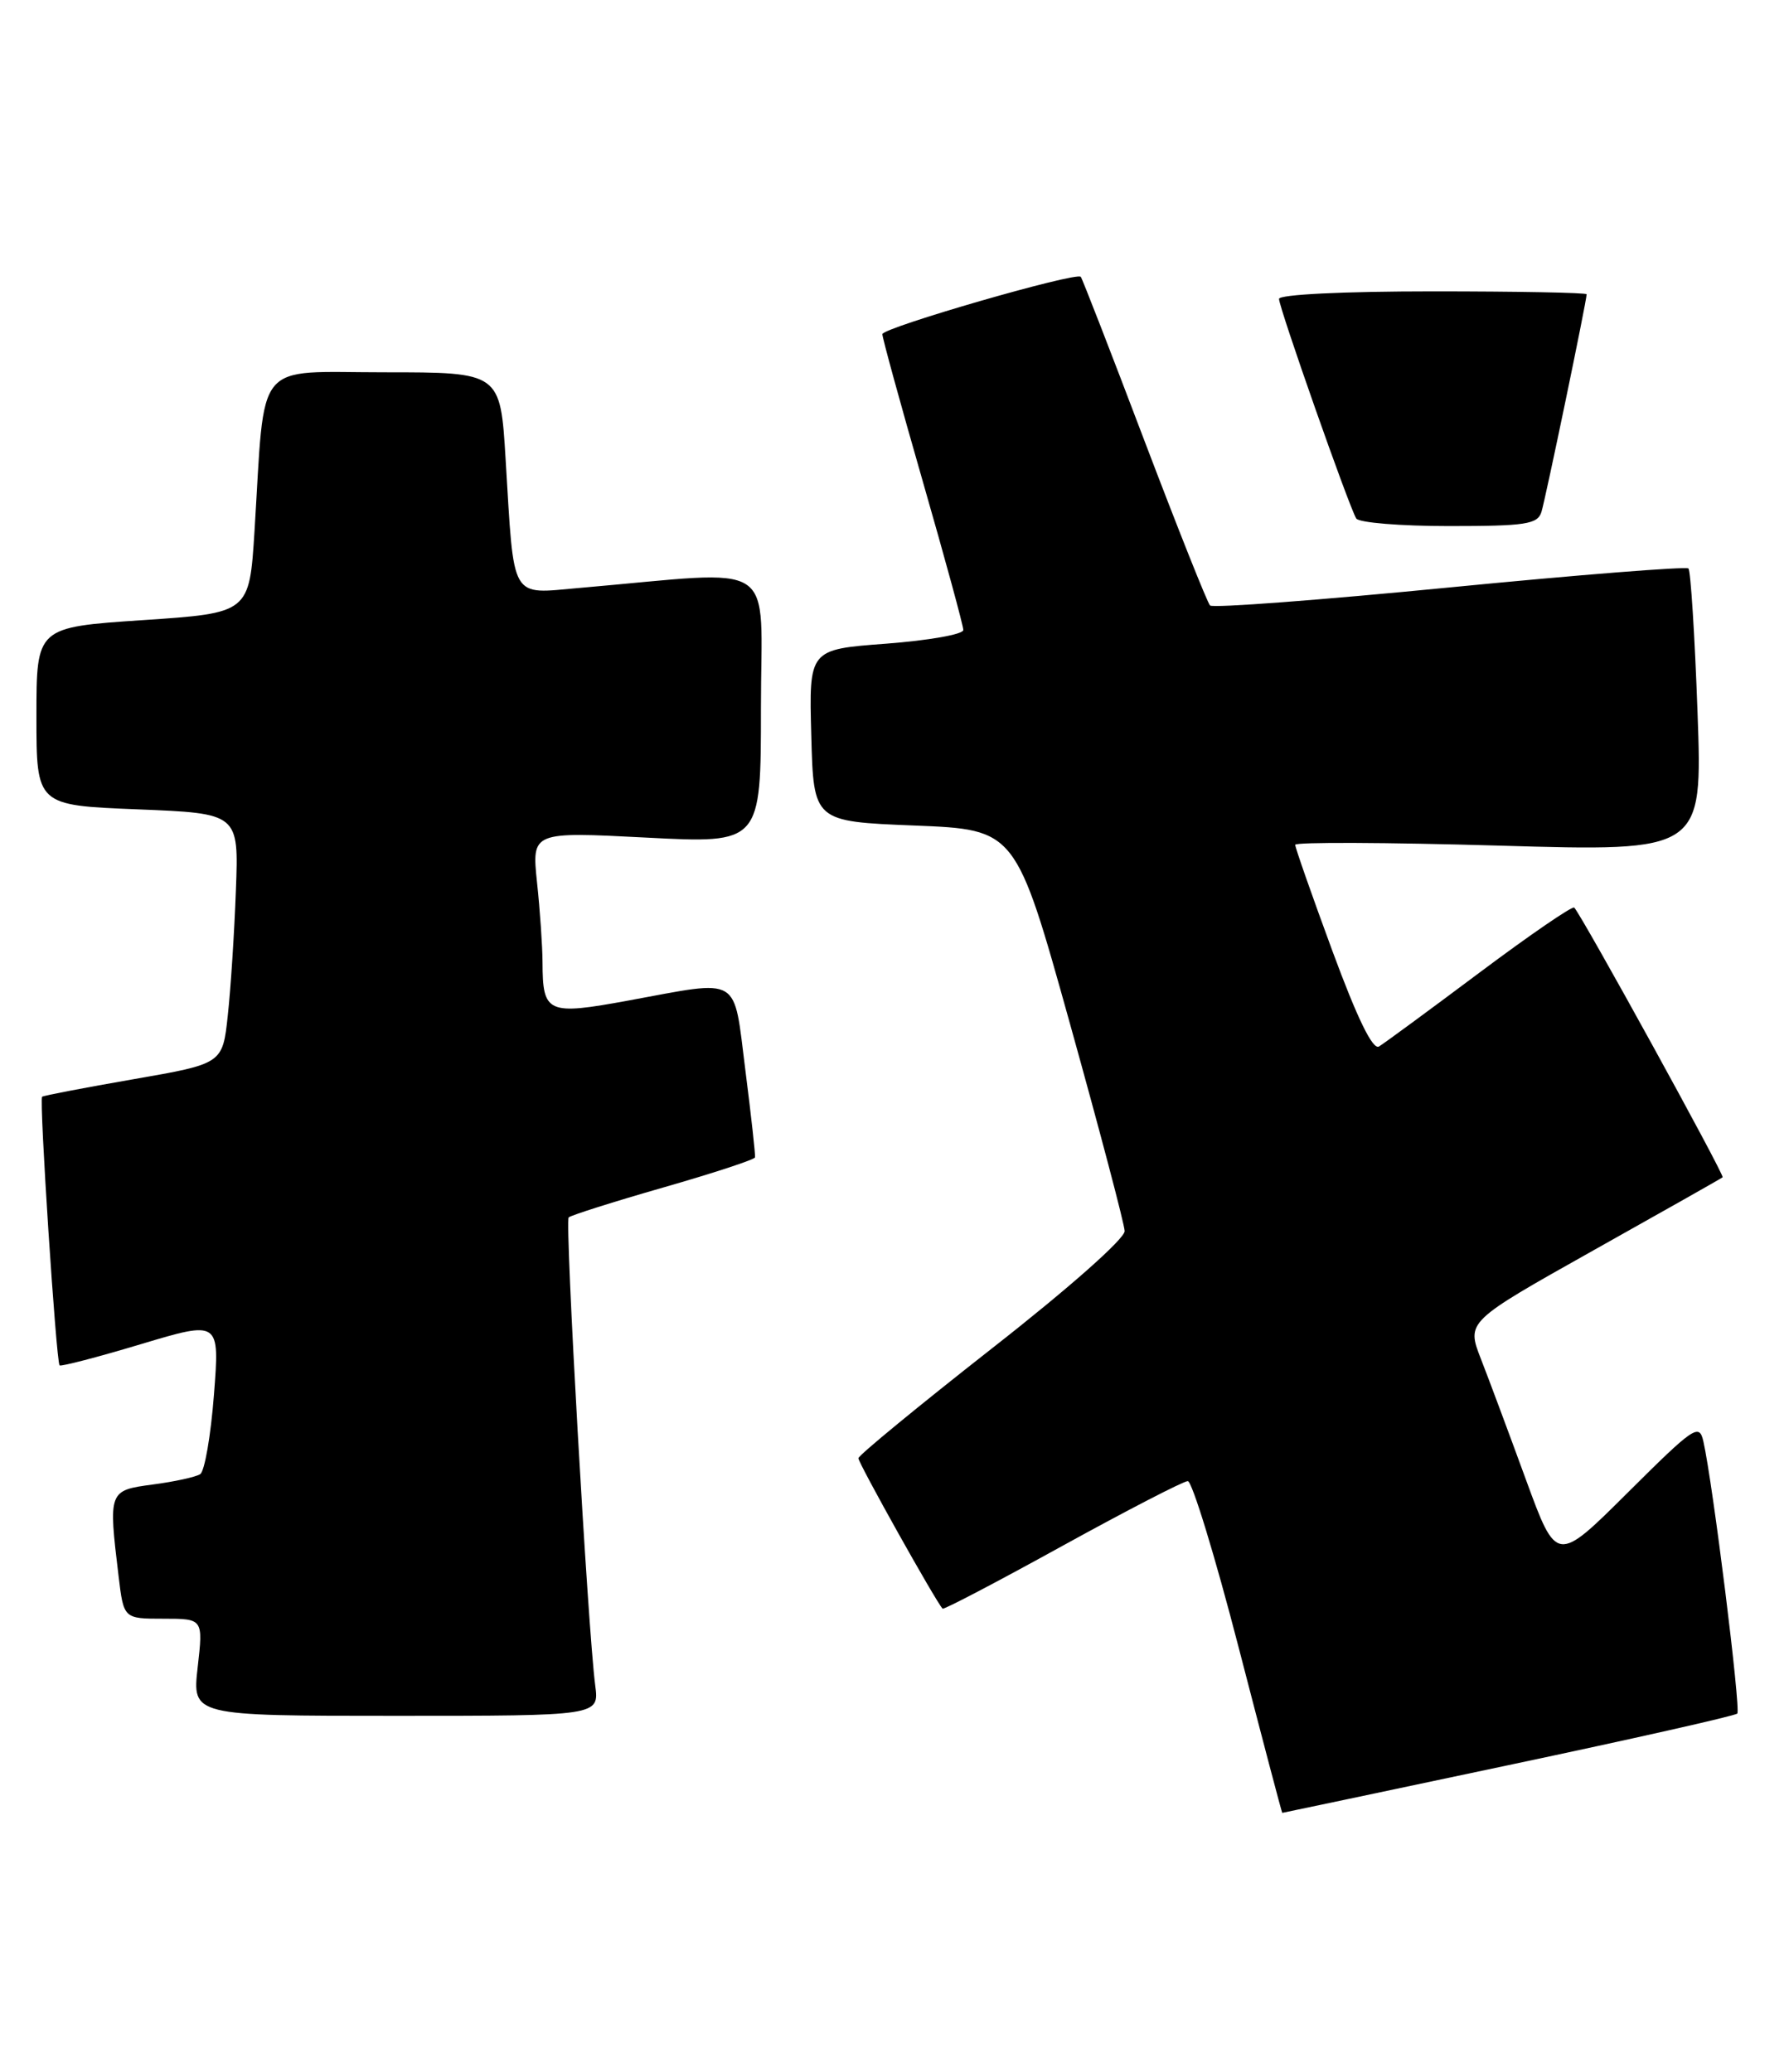 <?xml version="1.0" encoding="UTF-8" standalone="no"?>
<!DOCTYPE svg PUBLIC "-//W3C//DTD SVG 1.1//EN" "http://www.w3.org/Graphics/SVG/1.1/DTD/svg11.dtd" >
<svg xmlns="http://www.w3.org/2000/svg" xmlns:xlink="http://www.w3.org/1999/xlink" version="1.1" viewBox="0 0 221 256">
 <g >
 <path fill="currentColor"
d=" M 186.31 218.10 C 201.60 214.87 214.34 212.00 214.61 211.72 C 215.08 211.26 211.59 183.24 210.42 178.08 C 209.91 175.83 209.28 176.26 201.08 184.42 C 192.29 193.17 192.29 193.17 188.51 182.84 C 186.43 177.15 183.93 170.43 182.94 167.90 C 181.15 163.30 181.15 163.30 196.82 154.50 C 205.45 149.66 212.64 145.60 212.80 145.46 C 213.09 145.24 195.38 113.05 194.47 112.14 C 194.24 111.91 188.98 115.52 182.78 120.16 C 176.57 124.81 170.98 128.92 170.35 129.30 C 169.58 129.76 167.67 125.83 164.60 117.51 C 162.07 110.64 160.00 104.73 160.00 104.38 C 160.00 104.03 171.32 104.08 185.16 104.48 C 210.32 105.22 210.32 105.22 209.70 87.99 C 209.36 78.51 208.85 70.52 208.58 70.24 C 208.30 69.97 195.03 71.02 179.08 72.58 C 163.13 74.14 149.81 75.15 149.48 74.81 C 149.15 74.48 145.49 65.28 141.34 54.36 C 137.20 43.43 133.67 34.36 133.51 34.20 C 132.92 33.57 109.00 40.49 109.00 41.29 C 109.00 41.75 111.25 49.94 114.00 59.50 C 116.75 69.06 119.00 77.31 119.00 77.84 C 119.00 78.38 114.71 79.13 109.47 79.53 C 99.93 80.24 99.93 80.24 100.22 90.87 C 100.50 101.50 100.50 101.50 113.00 102.00 C 125.49 102.50 125.49 102.50 132.18 126.50 C 135.86 139.70 138.90 151.22 138.93 152.10 C 138.97 153.03 132.06 159.15 122.54 166.60 C 113.49 173.70 106.07 179.80 106.04 180.17 C 106.01 180.73 115.62 197.91 116.44 198.76 C 116.58 198.91 123.24 195.42 131.23 191.01 C 139.22 186.61 146.20 183.00 146.73 183.00 C 147.26 183.00 150.08 192.22 153.00 203.50 C 155.92 214.78 158.35 224.00 158.40 223.99 C 158.46 223.99 171.01 221.34 186.31 218.10 Z  M 73.53 208.25 C 72.62 201.33 69.76 150.91 70.25 150.42 C 70.51 150.16 75.77 148.49 81.94 146.72 C 88.11 144.95 93.20 143.28 93.27 143.00 C 93.33 142.72 92.80 137.89 92.08 132.25 C 90.57 120.38 91.69 121.04 77.64 123.62 C 67.61 125.46 67.04 125.21 67.02 118.90 C 67.01 116.91 66.71 112.47 66.34 109.03 C 65.69 102.76 65.69 102.76 79.84 103.49 C 94.00 104.22 94.00 104.22 94.00 87.47 C 94.00 68.73 96.64 70.48 71.61 72.64 C 62.93 73.39 63.54 74.45 62.46 56.75 C 61.81 46.00 61.81 46.00 47.50 46.00 C 31.22 46.00 32.78 44.09 31.44 65.62 C 30.80 75.74 30.80 75.74 17.65 76.62 C 4.50 77.50 4.50 77.50 4.50 88.50 C 4.50 99.50 4.50 99.50 17.00 100.00 C 29.50 100.50 29.50 100.50 29.14 110.00 C 28.95 115.22 28.50 122.18 28.14 125.46 C 27.50 131.43 27.50 131.43 16.50 133.34 C 10.45 134.39 5.36 135.37 5.20 135.51 C 4.82 135.84 6.94 168.27 7.36 168.70 C 7.53 168.86 12.05 167.69 17.40 166.08 C 27.14 163.16 27.14 163.16 26.43 172.33 C 26.04 177.37 25.28 181.79 24.73 182.14 C 24.19 182.49 21.55 183.07 18.87 183.42 C 13.40 184.15 13.38 184.21 14.65 194.75 C 15.28 200.00 15.28 200.00 20.19 200.00 C 25.10 200.00 25.10 200.00 24.42 206.00 C 23.74 212.00 23.74 212.00 48.88 212.00 C 74.02 212.00 74.02 212.00 73.53 208.25 Z  M 190.42 63.25 C 190.92 61.64 196.00 37.19 196.00 36.36 C 196.00 36.16 187.45 36.00 177.00 36.00 C 165.89 36.00 158.00 36.39 158.00 36.93 C 158.00 38.01 166.66 62.65 167.54 64.06 C 167.86 64.58 173.01 65.00 178.99 65.00 C 188.47 65.00 189.94 64.78 190.42 63.25 Z "/>
</g>
</svg>